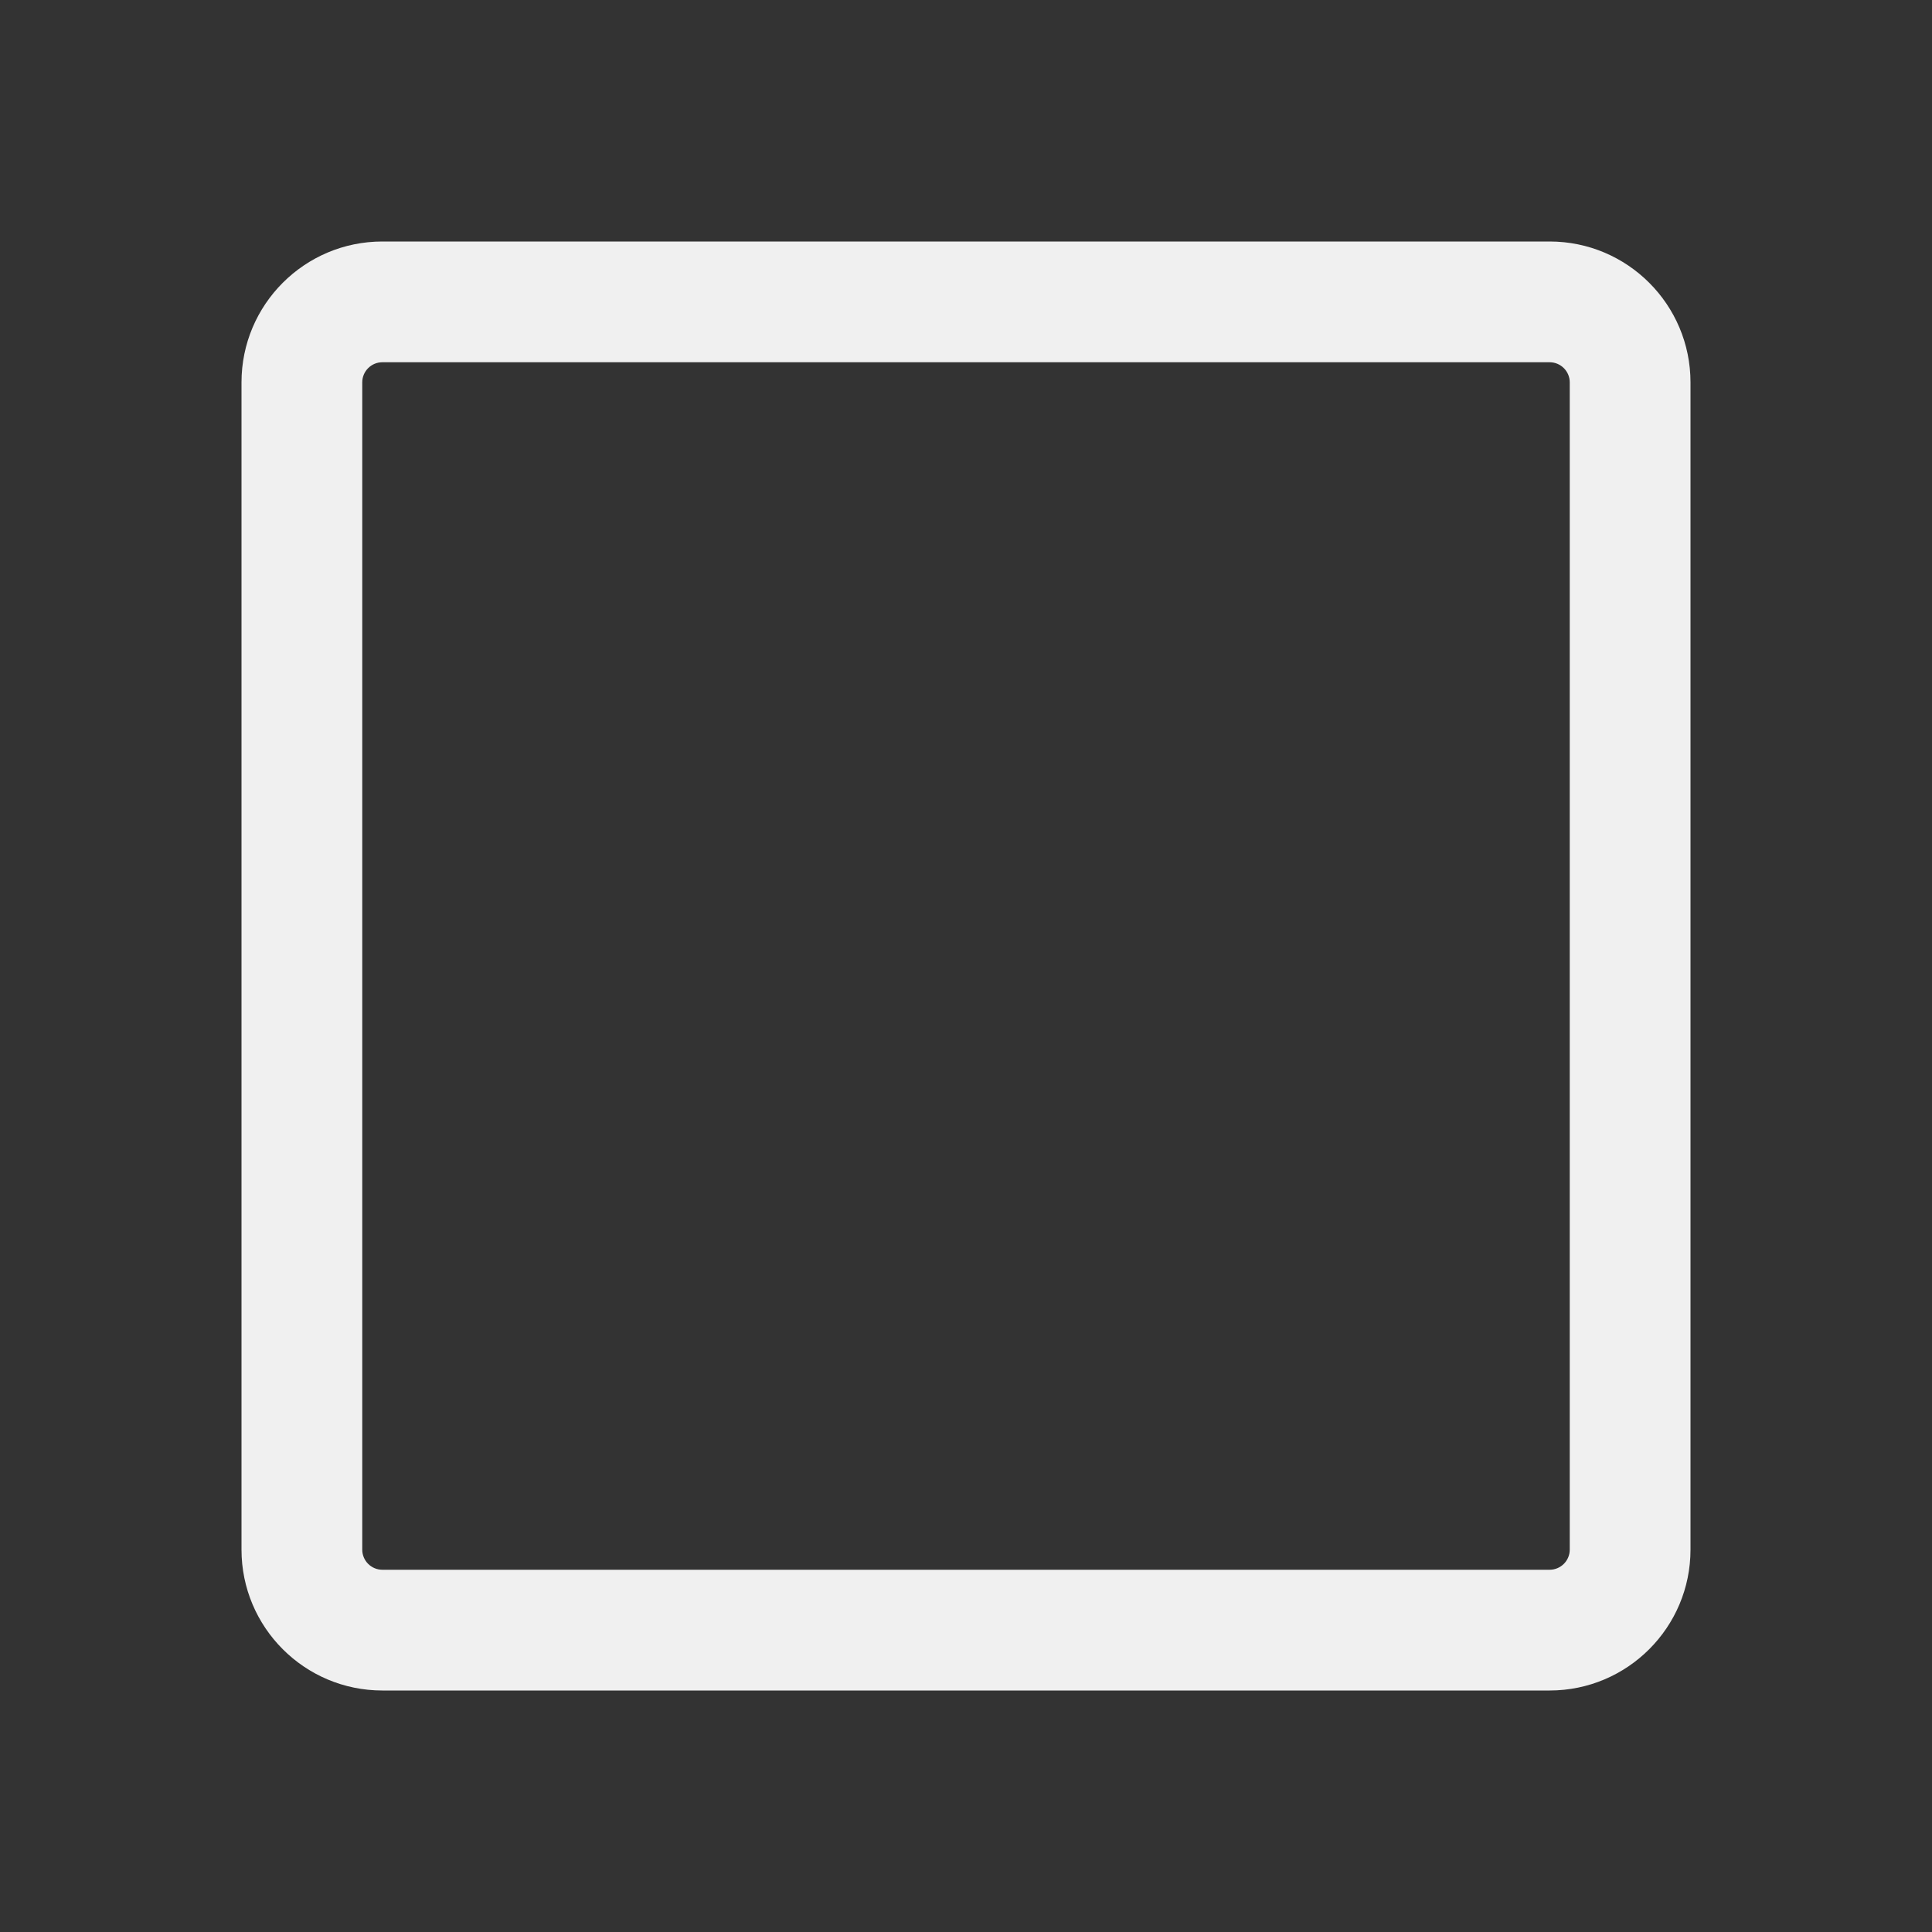 <svg   viewBox="0 0 24 24" fill="none" xmlns="http://www.w3.org/2000/svg">
<rect x="0" y="0" width="24" height="24" fill="#333333" stroke="none"/>
<path d="M19.25 4.5C19.388 4.5 19.5 4.612 19.5 4.75V19.25C19.5 19.388 19.388 19.5 19.25 19.5H4.75C4.612 19.5 4.5 19.388 4.5 19.25V4.75C4.5 4.612 4.612 4.5 4.75 4.5H19.25ZM4.75 3C3.784 3 3 3.784 3 4.75V19.25C3 20.216 3.784 21 4.75 21H19.25C20.216 21 21 20.216 21 19.25V4.75C21 3.784 20.216 3 19.25 3H4.75Z" fill="#f0f0f0"/>
</svg>
